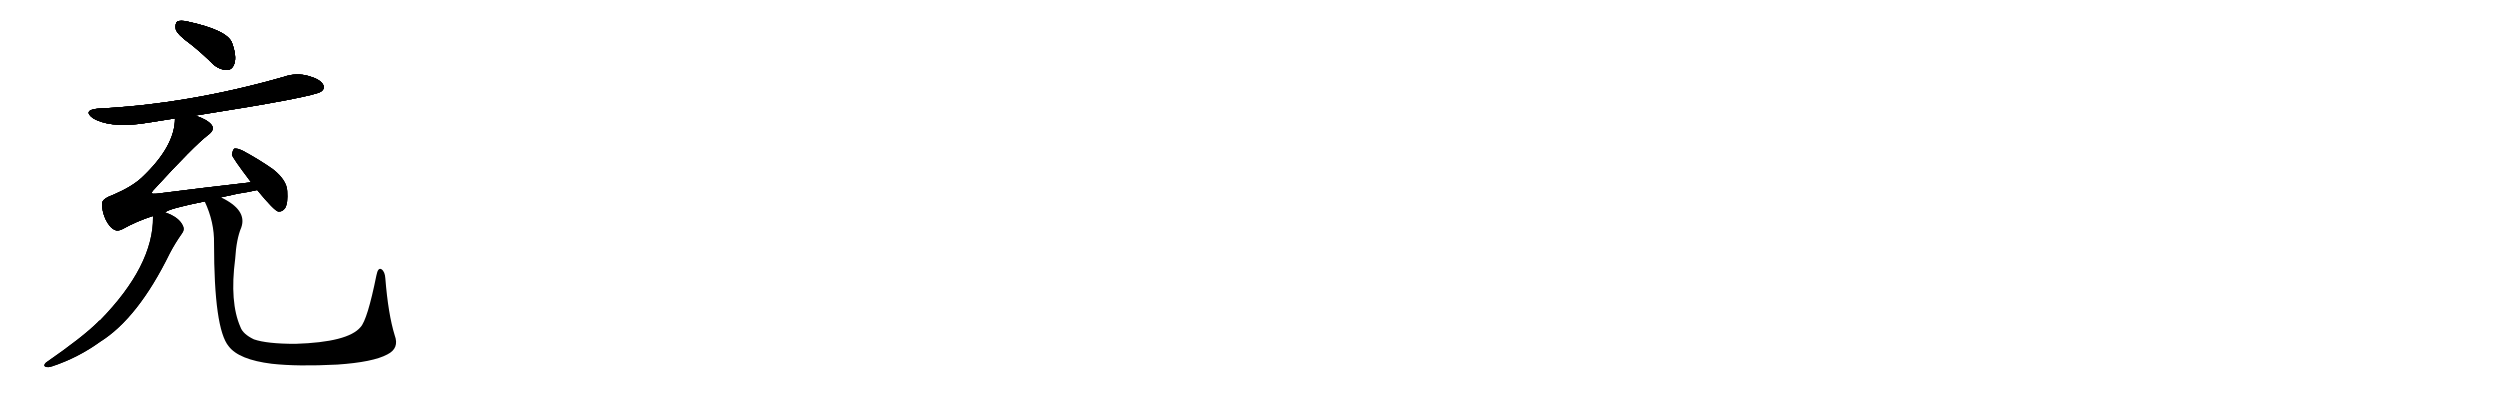 <svg version="1.1" viewBox="0 0 6144 1024" xmlns="http://www.w3.org/2000/svg">
  
  <g transform="scale(1, -1) translate(0, -900)" class="origin">
    <style type="text/css">
        .origin {display:none;}
        .hide {display:none;}
        .stroke {fill: #000000;}
        
.step1 {transform: translateX(1024px);}
.step2 {transform: translateX(2048px);}
.step3 {transform: translateX(3072px);}
.step4 {transform: translateX(4096px);}
.step5 {transform: translateX(5120px);}
.step6 {transform: translateX(6144px);}
.step7 {transform: translateX(7168px);}
.step8 {transform: translateX(8192px);}
.step9 {transform: translateX(9216px);}
.step10 {transform: translateX(10240px);}
.step11 {transform: translateX(11264px);}
.step12 {transform: translateX(12288px);}
.step13 {transform: translateX(13312px);}
.step14 {transform: translateX(14336px);}
.step15 {transform: translateX(15360px);}
.step16 {transform: translateX(16384px);}
.step17 {transform: translateX(17408px);}
.step18 {transform: translateX(18432px);}
.step19 {transform: translateX(19456px);}
.step20 {transform: translateX(20480px);}
.step21 {transform: translateX(21504px);}
.step22 {transform: translateX(22528px);}
.step23 {transform: translateX(23552px);}
.step24 {transform: translateX(24576px);}
.step25 {transform: translateX(25600px);}
.step26 {transform: translateX(26624px);}
.step27 {transform: translateX(27648px);}
.step28 {transform: translateX(28672px);}
.step29 {transform: translateX(29696px);}
    </style>

    <path d="M 468 792 Q 496 770 525 741 Q 541 728 559 728 Q 571 729 576 744 Q 582 762 570 795 Q 558 826 461 847 Q 443 851 436 847 Q 430 843 432 828 Q 436 815 468 792 Z" fill="lightgray"/>
    <path d="M 480 616 Q 772 662 789 675 Q 799 682 794 692 Q 787 705 759 713 Q 728 722 697 711 Q 463 644 240 633 Q 203 629 228 610 Q 267 586 347 596 Q 387 602 430 609 L 480 616 Z" fill="lightgray"/>
    <path d="M 543 415 Q 562 419 584 424 Q 611 428 632 433 C 661 439 647 455 617 452 Q 503 439 385 424 Q 375 423 373 425 Q 372 428 379 435 Q 476 541 511 568 Q 529 581 520 593 Q 510 606 480 616 C 452 627 432 635 430 609 Q 430 540 348 463 Q 324 441 280 422 Q 252 412 251 401 Q 250 383 259 362 Q 269 341 282 335 Q 289 331 301 337 Q 335 356 375 369 L 406 378 Q 413 387 503 405 L 543 415 Z" fill="lightgray"/>
    <path d="M 632 433 Q 674 382 684 380 Q 694 379 701 389 Q 708 402 706 430 Q 705 457 671 484 Q 637 508 596 530 Q 583 536 576 535 Q 572 532 570 520 Q 570 514 617 452 L 632 433 Z" fill="lightgray"/>
    <path d="M 375 369 L 376 367 Q 377 247 246 113 Q 243 112 241 109 Q 204 72 113 9 Q 106 2 111 -1 Q 118 -4 129 0 Q 192 21 246 60 Q 339 118 417 277 Q 430 302 447 326 Q 454 335 450 344 Q 441 366 406 378 C 378 389 374 391 375 369 Z" fill="lightgray"/>
    <path d="M 970 76 Q 954 128 947 216 Q 946 232 938 238 Q 929 244 925 223 Q 903 114 886 96 Q 855 59 726 55 Q 656 55 624 66 Q 597 79 591 96 Q 564 157 578 264 Q 581 313 593 341 Q 608 384 543 415 C 517 430 492 433 503 405 Q 527 354 526 302 Q 526 92 562 49 Q 587 16 668 6 Q 731 -1 829 4 Q 917 10 952 29 Q 982 44 970 76 Z" fill="lightgray"/></g>
<g transform="scale(1, -1) translate(0, -900)">
    <style type="text/css">
        .origin {display:none;}
        .hide {display:none;}
        .stroke {fill: #000000;}
        
.step1 {transform: translateX(1024px);}
.step2 {transform: translateX(2048px);}
.step3 {transform: translateX(3072px);}
.step4 {transform: translateX(4096px);}
.step5 {transform: translateX(5120px);}
.step6 {transform: translateX(6144px);}
.step7 {transform: translateX(7168px);}
.step8 {transform: translateX(8192px);}
.step9 {transform: translateX(9216px);}
.step10 {transform: translateX(10240px);}
.step11 {transform: translateX(11264px);}
.step12 {transform: translateX(12288px);}
.step13 {transform: translateX(13312px);}
.step14 {transform: translateX(14336px);}
.step15 {transform: translateX(15360px);}
.step16 {transform: translateX(16384px);}
.step17 {transform: translateX(17408px);}
.step18 {transform: translateX(18432px);}
.step19 {transform: translateX(19456px);}
.step20 {transform: translateX(20480px);}
.step21 {transform: translateX(21504px);}
.step22 {transform: translateX(22528px);}
.step23 {transform: translateX(23552px);}
.step24 {transform: translateX(24576px);}
.step25 {transform: translateX(25600px);}
.step26 {transform: translateX(26624px);}
.step27 {transform: translateX(27648px);}
.step28 {transform: translateX(28672px);}
.step29 {transform: translateX(29696px);}
    </style>

    <path d="M 468 792 Q 496 770 525 741 Q 541 728 559 728 Q 571 729 576 744 Q 582 762 570 795 Q 558 826 461 847 Q 443 851 436 847 Q 430 843 432 828 Q 436 815 468 792 Z" fill="lightgray" class="stroke step0"/>
    <path d="M 480 616 Q 772 662 789 675 Q 799 682 794 692 Q 787 705 759 713 Q 728 722 697 711 Q 463 644 240 633 Q 203 629 228 610 Q 267 586 347 596 Q 387 602 430 609 L 480 616 Z" fill="lightgray" class="hide"/>
    <path d="M 543 415 Q 562 419 584 424 Q 611 428 632 433 C 661 439 647 455 617 452 Q 503 439 385 424 Q 375 423 373 425 Q 372 428 379 435 Q 476 541 511 568 Q 529 581 520 593 Q 510 606 480 616 C 452 627 432 635 430 609 Q 430 540 348 463 Q 324 441 280 422 Q 252 412 251 401 Q 250 383 259 362 Q 269 341 282 335 Q 289 331 301 337 Q 335 356 375 369 L 406 378 Q 413 387 503 405 L 543 415 Z" fill="lightgray" class="hide"/>
    <path d="M 632 433 Q 674 382 684 380 Q 694 379 701 389 Q 708 402 706 430 Q 705 457 671 484 Q 637 508 596 530 Q 583 536 576 535 Q 572 532 570 520 Q 570 514 617 452 L 632 433 Z" fill="lightgray" class="hide"/>
    <path d="M 375 369 L 376 367 Q 377 247 246 113 Q 243 112 241 109 Q 204 72 113 9 Q 106 2 111 -1 Q 118 -4 129 0 Q 192 21 246 60 Q 339 118 417 277 Q 430 302 447 326 Q 454 335 450 344 Q 441 366 406 378 C 378 389 374 391 375 369 Z" fill="lightgray" class="hide"/>
    <path d="M 970 76 Q 954 128 947 216 Q 946 232 938 238 Q 929 244 925 223 Q 903 114 886 96 Q 855 59 726 55 Q 656 55 624 66 Q 597 79 591 96 Q 564 157 578 264 Q 581 313 593 341 Q 608 384 543 415 C 517 430 492 433 503 405 Q 527 354 526 302 Q 526 92 562 49 Q 587 16 668 6 Q 731 -1 829 4 Q 917 10 952 29 Q 982 44 970 76 Z" fill="lightgray" class="hide"/></g><g transform="scale(1, -1) translate(0, -900)">
    <style type="text/css">
        .origin {display:none;}
        .hide {display:none;}
        .stroke {fill: #000000;}
        
.step1 {transform: translateX(1024px);}
.step2 {transform: translateX(2048px);}
.step3 {transform: translateX(3072px);}
.step4 {transform: translateX(4096px);}
.step5 {transform: translateX(5120px);}
.step6 {transform: translateX(6144px);}
.step7 {transform: translateX(7168px);}
.step8 {transform: translateX(8192px);}
.step9 {transform: translateX(9216px);}
.step10 {transform: translateX(10240px);}
.step11 {transform: translateX(11264px);}
.step12 {transform: translateX(12288px);}
.step13 {transform: translateX(13312px);}
.step14 {transform: translateX(14336px);}
.step15 {transform: translateX(15360px);}
.step16 {transform: translateX(16384px);}
.step17 {transform: translateX(17408px);}
.step18 {transform: translateX(18432px);}
.step19 {transform: translateX(19456px);}
.step20 {transform: translateX(20480px);}
.step21 {transform: translateX(21504px);}
.step22 {transform: translateX(22528px);}
.step23 {transform: translateX(23552px);}
.step24 {transform: translateX(24576px);}
.step25 {transform: translateX(25600px);}
.step26 {transform: translateX(26624px);}
.step27 {transform: translateX(27648px);}
.step28 {transform: translateX(28672px);}
.step29 {transform: translateX(29696px);}
    </style>

    <path d="M 468 792 Q 496 770 525 741 Q 541 728 559 728 Q 571 729 576 744 Q 582 762 570 795 Q 558 826 461 847 Q 443 851 436 847 Q 430 843 432 828 Q 436 815 468 792 Z" fill="lightgray" class="stroke step1"/>
    <path d="M 480 616 Q 772 662 789 675 Q 799 682 794 692 Q 787 705 759 713 Q 728 722 697 711 Q 463 644 240 633 Q 203 629 228 610 Q 267 586 347 596 Q 387 602 430 609 L 480 616 Z" fill="lightgray" class="stroke step1"/>
    <path d="M 543 415 Q 562 419 584 424 Q 611 428 632 433 C 661 439 647 455 617 452 Q 503 439 385 424 Q 375 423 373 425 Q 372 428 379 435 Q 476 541 511 568 Q 529 581 520 593 Q 510 606 480 616 C 452 627 432 635 430 609 Q 430 540 348 463 Q 324 441 280 422 Q 252 412 251 401 Q 250 383 259 362 Q 269 341 282 335 Q 289 331 301 337 Q 335 356 375 369 L 406 378 Q 413 387 503 405 L 543 415 Z" fill="lightgray" class="hide"/>
    <path d="M 632 433 Q 674 382 684 380 Q 694 379 701 389 Q 708 402 706 430 Q 705 457 671 484 Q 637 508 596 530 Q 583 536 576 535 Q 572 532 570 520 Q 570 514 617 452 L 632 433 Z" fill="lightgray" class="hide"/>
    <path d="M 375 369 L 376 367 Q 377 247 246 113 Q 243 112 241 109 Q 204 72 113 9 Q 106 2 111 -1 Q 118 -4 129 0 Q 192 21 246 60 Q 339 118 417 277 Q 430 302 447 326 Q 454 335 450 344 Q 441 366 406 378 C 378 389 374 391 375 369 Z" fill="lightgray" class="hide"/>
    <path d="M 970 76 Q 954 128 947 216 Q 946 232 938 238 Q 929 244 925 223 Q 903 114 886 96 Q 855 59 726 55 Q 656 55 624 66 Q 597 79 591 96 Q 564 157 578 264 Q 581 313 593 341 Q 608 384 543 415 C 517 430 492 433 503 405 Q 527 354 526 302 Q 526 92 562 49 Q 587 16 668 6 Q 731 -1 829 4 Q 917 10 952 29 Q 982 44 970 76 Z" fill="lightgray" class="hide"/></g><g transform="scale(1, -1) translate(0, -900)">
    <style type="text/css">
        .origin {display:none;}
        .hide {display:none;}
        .stroke {fill: #000000;}
        
.step1 {transform: translateX(1024px);}
.step2 {transform: translateX(2048px);}
.step3 {transform: translateX(3072px);}
.step4 {transform: translateX(4096px);}
.step5 {transform: translateX(5120px);}
.step6 {transform: translateX(6144px);}
.step7 {transform: translateX(7168px);}
.step8 {transform: translateX(8192px);}
.step9 {transform: translateX(9216px);}
.step10 {transform: translateX(10240px);}
.step11 {transform: translateX(11264px);}
.step12 {transform: translateX(12288px);}
.step13 {transform: translateX(13312px);}
.step14 {transform: translateX(14336px);}
.step15 {transform: translateX(15360px);}
.step16 {transform: translateX(16384px);}
.step17 {transform: translateX(17408px);}
.step18 {transform: translateX(18432px);}
.step19 {transform: translateX(19456px);}
.step20 {transform: translateX(20480px);}
.step21 {transform: translateX(21504px);}
.step22 {transform: translateX(22528px);}
.step23 {transform: translateX(23552px);}
.step24 {transform: translateX(24576px);}
.step25 {transform: translateX(25600px);}
.step26 {transform: translateX(26624px);}
.step27 {transform: translateX(27648px);}
.step28 {transform: translateX(28672px);}
.step29 {transform: translateX(29696px);}
    </style>

    <path d="M 468 792 Q 496 770 525 741 Q 541 728 559 728 Q 571 729 576 744 Q 582 762 570 795 Q 558 826 461 847 Q 443 851 436 847 Q 430 843 432 828 Q 436 815 468 792 Z" fill="lightgray" class="stroke step2"/>
    <path d="M 480 616 Q 772 662 789 675 Q 799 682 794 692 Q 787 705 759 713 Q 728 722 697 711 Q 463 644 240 633 Q 203 629 228 610 Q 267 586 347 596 Q 387 602 430 609 L 480 616 Z" fill="lightgray" class="stroke step2"/>
    <path d="M 543 415 Q 562 419 584 424 Q 611 428 632 433 C 661 439 647 455 617 452 Q 503 439 385 424 Q 375 423 373 425 Q 372 428 379 435 Q 476 541 511 568 Q 529 581 520 593 Q 510 606 480 616 C 452 627 432 635 430 609 Q 430 540 348 463 Q 324 441 280 422 Q 252 412 251 401 Q 250 383 259 362 Q 269 341 282 335 Q 289 331 301 337 Q 335 356 375 369 L 406 378 Q 413 387 503 405 L 543 415 Z" fill="lightgray" class="stroke step2"/>
    <path d="M 632 433 Q 674 382 684 380 Q 694 379 701 389 Q 708 402 706 430 Q 705 457 671 484 Q 637 508 596 530 Q 583 536 576 535 Q 572 532 570 520 Q 570 514 617 452 L 632 433 Z" fill="lightgray" class="hide"/>
    <path d="M 375 369 L 376 367 Q 377 247 246 113 Q 243 112 241 109 Q 204 72 113 9 Q 106 2 111 -1 Q 118 -4 129 0 Q 192 21 246 60 Q 339 118 417 277 Q 430 302 447 326 Q 454 335 450 344 Q 441 366 406 378 C 378 389 374 391 375 369 Z" fill="lightgray" class="hide"/>
    <path d="M 970 76 Q 954 128 947 216 Q 946 232 938 238 Q 929 244 925 223 Q 903 114 886 96 Q 855 59 726 55 Q 656 55 624 66 Q 597 79 591 96 Q 564 157 578 264 Q 581 313 593 341 Q 608 384 543 415 C 517 430 492 433 503 405 Q 527 354 526 302 Q 526 92 562 49 Q 587 16 668 6 Q 731 -1 829 4 Q 917 10 952 29 Q 982 44 970 76 Z" fill="lightgray" class="hide"/></g><g transform="scale(1, -1) translate(0, -900)">
    <style type="text/css">
        .origin {display:none;}
        .hide {display:none;}
        .stroke {fill: #000000;}
        
.step1 {transform: translateX(1024px);}
.step2 {transform: translateX(2048px);}
.step3 {transform: translateX(3072px);}
.step4 {transform: translateX(4096px);}
.step5 {transform: translateX(5120px);}
.step6 {transform: translateX(6144px);}
.step7 {transform: translateX(7168px);}
.step8 {transform: translateX(8192px);}
.step9 {transform: translateX(9216px);}
.step10 {transform: translateX(10240px);}
.step11 {transform: translateX(11264px);}
.step12 {transform: translateX(12288px);}
.step13 {transform: translateX(13312px);}
.step14 {transform: translateX(14336px);}
.step15 {transform: translateX(15360px);}
.step16 {transform: translateX(16384px);}
.step17 {transform: translateX(17408px);}
.step18 {transform: translateX(18432px);}
.step19 {transform: translateX(19456px);}
.step20 {transform: translateX(20480px);}
.step21 {transform: translateX(21504px);}
.step22 {transform: translateX(22528px);}
.step23 {transform: translateX(23552px);}
.step24 {transform: translateX(24576px);}
.step25 {transform: translateX(25600px);}
.step26 {transform: translateX(26624px);}
.step27 {transform: translateX(27648px);}
.step28 {transform: translateX(28672px);}
.step29 {transform: translateX(29696px);}
    </style>

    <path d="M 468 792 Q 496 770 525 741 Q 541 728 559 728 Q 571 729 576 744 Q 582 762 570 795 Q 558 826 461 847 Q 443 851 436 847 Q 430 843 432 828 Q 436 815 468 792 Z" fill="lightgray" class="stroke step3"/>
    <path d="M 480 616 Q 772 662 789 675 Q 799 682 794 692 Q 787 705 759 713 Q 728 722 697 711 Q 463 644 240 633 Q 203 629 228 610 Q 267 586 347 596 Q 387 602 430 609 L 480 616 Z" fill="lightgray" class="stroke step3"/>
    <path d="M 543 415 Q 562 419 584 424 Q 611 428 632 433 C 661 439 647 455 617 452 Q 503 439 385 424 Q 375 423 373 425 Q 372 428 379 435 Q 476 541 511 568 Q 529 581 520 593 Q 510 606 480 616 C 452 627 432 635 430 609 Q 430 540 348 463 Q 324 441 280 422 Q 252 412 251 401 Q 250 383 259 362 Q 269 341 282 335 Q 289 331 301 337 Q 335 356 375 369 L 406 378 Q 413 387 503 405 L 543 415 Z" fill="lightgray" class="stroke step3"/>
    <path d="M 632 433 Q 674 382 684 380 Q 694 379 701 389 Q 708 402 706 430 Q 705 457 671 484 Q 637 508 596 530 Q 583 536 576 535 Q 572 532 570 520 Q 570 514 617 452 L 632 433 Z" fill="lightgray" class="stroke step3"/>
    <path d="M 375 369 L 376 367 Q 377 247 246 113 Q 243 112 241 109 Q 204 72 113 9 Q 106 2 111 -1 Q 118 -4 129 0 Q 192 21 246 60 Q 339 118 417 277 Q 430 302 447 326 Q 454 335 450 344 Q 441 366 406 378 C 378 389 374 391 375 369 Z" fill="lightgray" class="hide"/>
    <path d="M 970 76 Q 954 128 947 216 Q 946 232 938 238 Q 929 244 925 223 Q 903 114 886 96 Q 855 59 726 55 Q 656 55 624 66 Q 597 79 591 96 Q 564 157 578 264 Q 581 313 593 341 Q 608 384 543 415 C 517 430 492 433 503 405 Q 527 354 526 302 Q 526 92 562 49 Q 587 16 668 6 Q 731 -1 829 4 Q 917 10 952 29 Q 982 44 970 76 Z" fill="lightgray" class="hide"/></g><g transform="scale(1, -1) translate(0, -900)">
    <style type="text/css">
        .origin {display:none;}
        .hide {display:none;}
        .stroke {fill: #000000;}
        
.step1 {transform: translateX(1024px);}
.step2 {transform: translateX(2048px);}
.step3 {transform: translateX(3072px);}
.step4 {transform: translateX(4096px);}
.step5 {transform: translateX(5120px);}
.step6 {transform: translateX(6144px);}
.step7 {transform: translateX(7168px);}
.step8 {transform: translateX(8192px);}
.step9 {transform: translateX(9216px);}
.step10 {transform: translateX(10240px);}
.step11 {transform: translateX(11264px);}
.step12 {transform: translateX(12288px);}
.step13 {transform: translateX(13312px);}
.step14 {transform: translateX(14336px);}
.step15 {transform: translateX(15360px);}
.step16 {transform: translateX(16384px);}
.step17 {transform: translateX(17408px);}
.step18 {transform: translateX(18432px);}
.step19 {transform: translateX(19456px);}
.step20 {transform: translateX(20480px);}
.step21 {transform: translateX(21504px);}
.step22 {transform: translateX(22528px);}
.step23 {transform: translateX(23552px);}
.step24 {transform: translateX(24576px);}
.step25 {transform: translateX(25600px);}
.step26 {transform: translateX(26624px);}
.step27 {transform: translateX(27648px);}
.step28 {transform: translateX(28672px);}
.step29 {transform: translateX(29696px);}
    </style>

    <path d="M 468 792 Q 496 770 525 741 Q 541 728 559 728 Q 571 729 576 744 Q 582 762 570 795 Q 558 826 461 847 Q 443 851 436 847 Q 430 843 432 828 Q 436 815 468 792 Z" fill="lightgray" class="stroke step4"/>
    <path d="M 480 616 Q 772 662 789 675 Q 799 682 794 692 Q 787 705 759 713 Q 728 722 697 711 Q 463 644 240 633 Q 203 629 228 610 Q 267 586 347 596 Q 387 602 430 609 L 480 616 Z" fill="lightgray" class="stroke step4"/>
    <path d="M 543 415 Q 562 419 584 424 Q 611 428 632 433 C 661 439 647 455 617 452 Q 503 439 385 424 Q 375 423 373 425 Q 372 428 379 435 Q 476 541 511 568 Q 529 581 520 593 Q 510 606 480 616 C 452 627 432 635 430 609 Q 430 540 348 463 Q 324 441 280 422 Q 252 412 251 401 Q 250 383 259 362 Q 269 341 282 335 Q 289 331 301 337 Q 335 356 375 369 L 406 378 Q 413 387 503 405 L 543 415 Z" fill="lightgray" class="stroke step4"/>
    <path d="M 632 433 Q 674 382 684 380 Q 694 379 701 389 Q 708 402 706 430 Q 705 457 671 484 Q 637 508 596 530 Q 583 536 576 535 Q 572 532 570 520 Q 570 514 617 452 L 632 433 Z" fill="lightgray" class="stroke step4"/>
    <path d="M 375 369 L 376 367 Q 377 247 246 113 Q 243 112 241 109 Q 204 72 113 9 Q 106 2 111 -1 Q 118 -4 129 0 Q 192 21 246 60 Q 339 118 417 277 Q 430 302 447 326 Q 454 335 450 344 Q 441 366 406 378 C 378 389 374 391 375 369 Z" fill="lightgray" class="stroke step4"/>
    <path d="M 970 76 Q 954 128 947 216 Q 946 232 938 238 Q 929 244 925 223 Q 903 114 886 96 Q 855 59 726 55 Q 656 55 624 66 Q 597 79 591 96 Q 564 157 578 264 Q 581 313 593 341 Q 608 384 543 415 C 517 430 492 433 503 405 Q 527 354 526 302 Q 526 92 562 49 Q 587 16 668 6 Q 731 -1 829 4 Q 917 10 952 29 Q 982 44 970 76 Z" fill="lightgray" class="hide"/></g><g transform="scale(1, -1) translate(0, -900)">
    <style type="text/css">
        .origin {display:none;}
        .hide {display:none;}
        .stroke {fill: #000000;}
        
.step1 {transform: translateX(1024px);}
.step2 {transform: translateX(2048px);}
.step3 {transform: translateX(3072px);}
.step4 {transform: translateX(4096px);}
.step5 {transform: translateX(5120px);}
.step6 {transform: translateX(6144px);}
.step7 {transform: translateX(7168px);}
.step8 {transform: translateX(8192px);}
.step9 {transform: translateX(9216px);}
.step10 {transform: translateX(10240px);}
.step11 {transform: translateX(11264px);}
.step12 {transform: translateX(12288px);}
.step13 {transform: translateX(13312px);}
.step14 {transform: translateX(14336px);}
.step15 {transform: translateX(15360px);}
.step16 {transform: translateX(16384px);}
.step17 {transform: translateX(17408px);}
.step18 {transform: translateX(18432px);}
.step19 {transform: translateX(19456px);}
.step20 {transform: translateX(20480px);}
.step21 {transform: translateX(21504px);}
.step22 {transform: translateX(22528px);}
.step23 {transform: translateX(23552px);}
.step24 {transform: translateX(24576px);}
.step25 {transform: translateX(25600px);}
.step26 {transform: translateX(26624px);}
.step27 {transform: translateX(27648px);}
.step28 {transform: translateX(28672px);}
.step29 {transform: translateX(29696px);}
    </style>

    <path d="M 468 792 Q 496 770 525 741 Q 541 728 559 728 Q 571 729 576 744 Q 582 762 570 795 Q 558 826 461 847 Q 443 851 436 847 Q 430 843 432 828 Q 436 815 468 792 Z" fill="lightgray" class="stroke step5"/>
    <path d="M 480 616 Q 772 662 789 675 Q 799 682 794 692 Q 787 705 759 713 Q 728 722 697 711 Q 463 644 240 633 Q 203 629 228 610 Q 267 586 347 596 Q 387 602 430 609 L 480 616 Z" fill="lightgray" class="stroke step5"/>
    <path d="M 543 415 Q 562 419 584 424 Q 611 428 632 433 C 661 439 647 455 617 452 Q 503 439 385 424 Q 375 423 373 425 Q 372 428 379 435 Q 476 541 511 568 Q 529 581 520 593 Q 510 606 480 616 C 452 627 432 635 430 609 Q 430 540 348 463 Q 324 441 280 422 Q 252 412 251 401 Q 250 383 259 362 Q 269 341 282 335 Q 289 331 301 337 Q 335 356 375 369 L 406 378 Q 413 387 503 405 L 543 415 Z" fill="lightgray" class="stroke step5"/>
    <path d="M 632 433 Q 674 382 684 380 Q 694 379 701 389 Q 708 402 706 430 Q 705 457 671 484 Q 637 508 596 530 Q 583 536 576 535 Q 572 532 570 520 Q 570 514 617 452 L 632 433 Z" fill="lightgray" class="stroke step5"/>
    <path d="M 375 369 L 376 367 Q 377 247 246 113 Q 243 112 241 109 Q 204 72 113 9 Q 106 2 111 -1 Q 118 -4 129 0 Q 192 21 246 60 Q 339 118 417 277 Q 430 302 447 326 Q 454 335 450 344 Q 441 366 406 378 C 378 389 374 391 375 369 Z" fill="lightgray" class="stroke step5"/>
    <path d="M 970 76 Q 954 128 947 216 Q 946 232 938 238 Q 929 244 925 223 Q 903 114 886 96 Q 855 59 726 55 Q 656 55 624 66 Q 597 79 591 96 Q 564 157 578 264 Q 581 313 593 341 Q 608 384 543 415 C 517 430 492 433 503 405 Q 527 354 526 302 Q 526 92 562 49 Q 587 16 668 6 Q 731 -1 829 4 Q 917 10 952 29 Q 982 44 970 76 Z" fill="lightgray" class="stroke step5"/></g></svg>